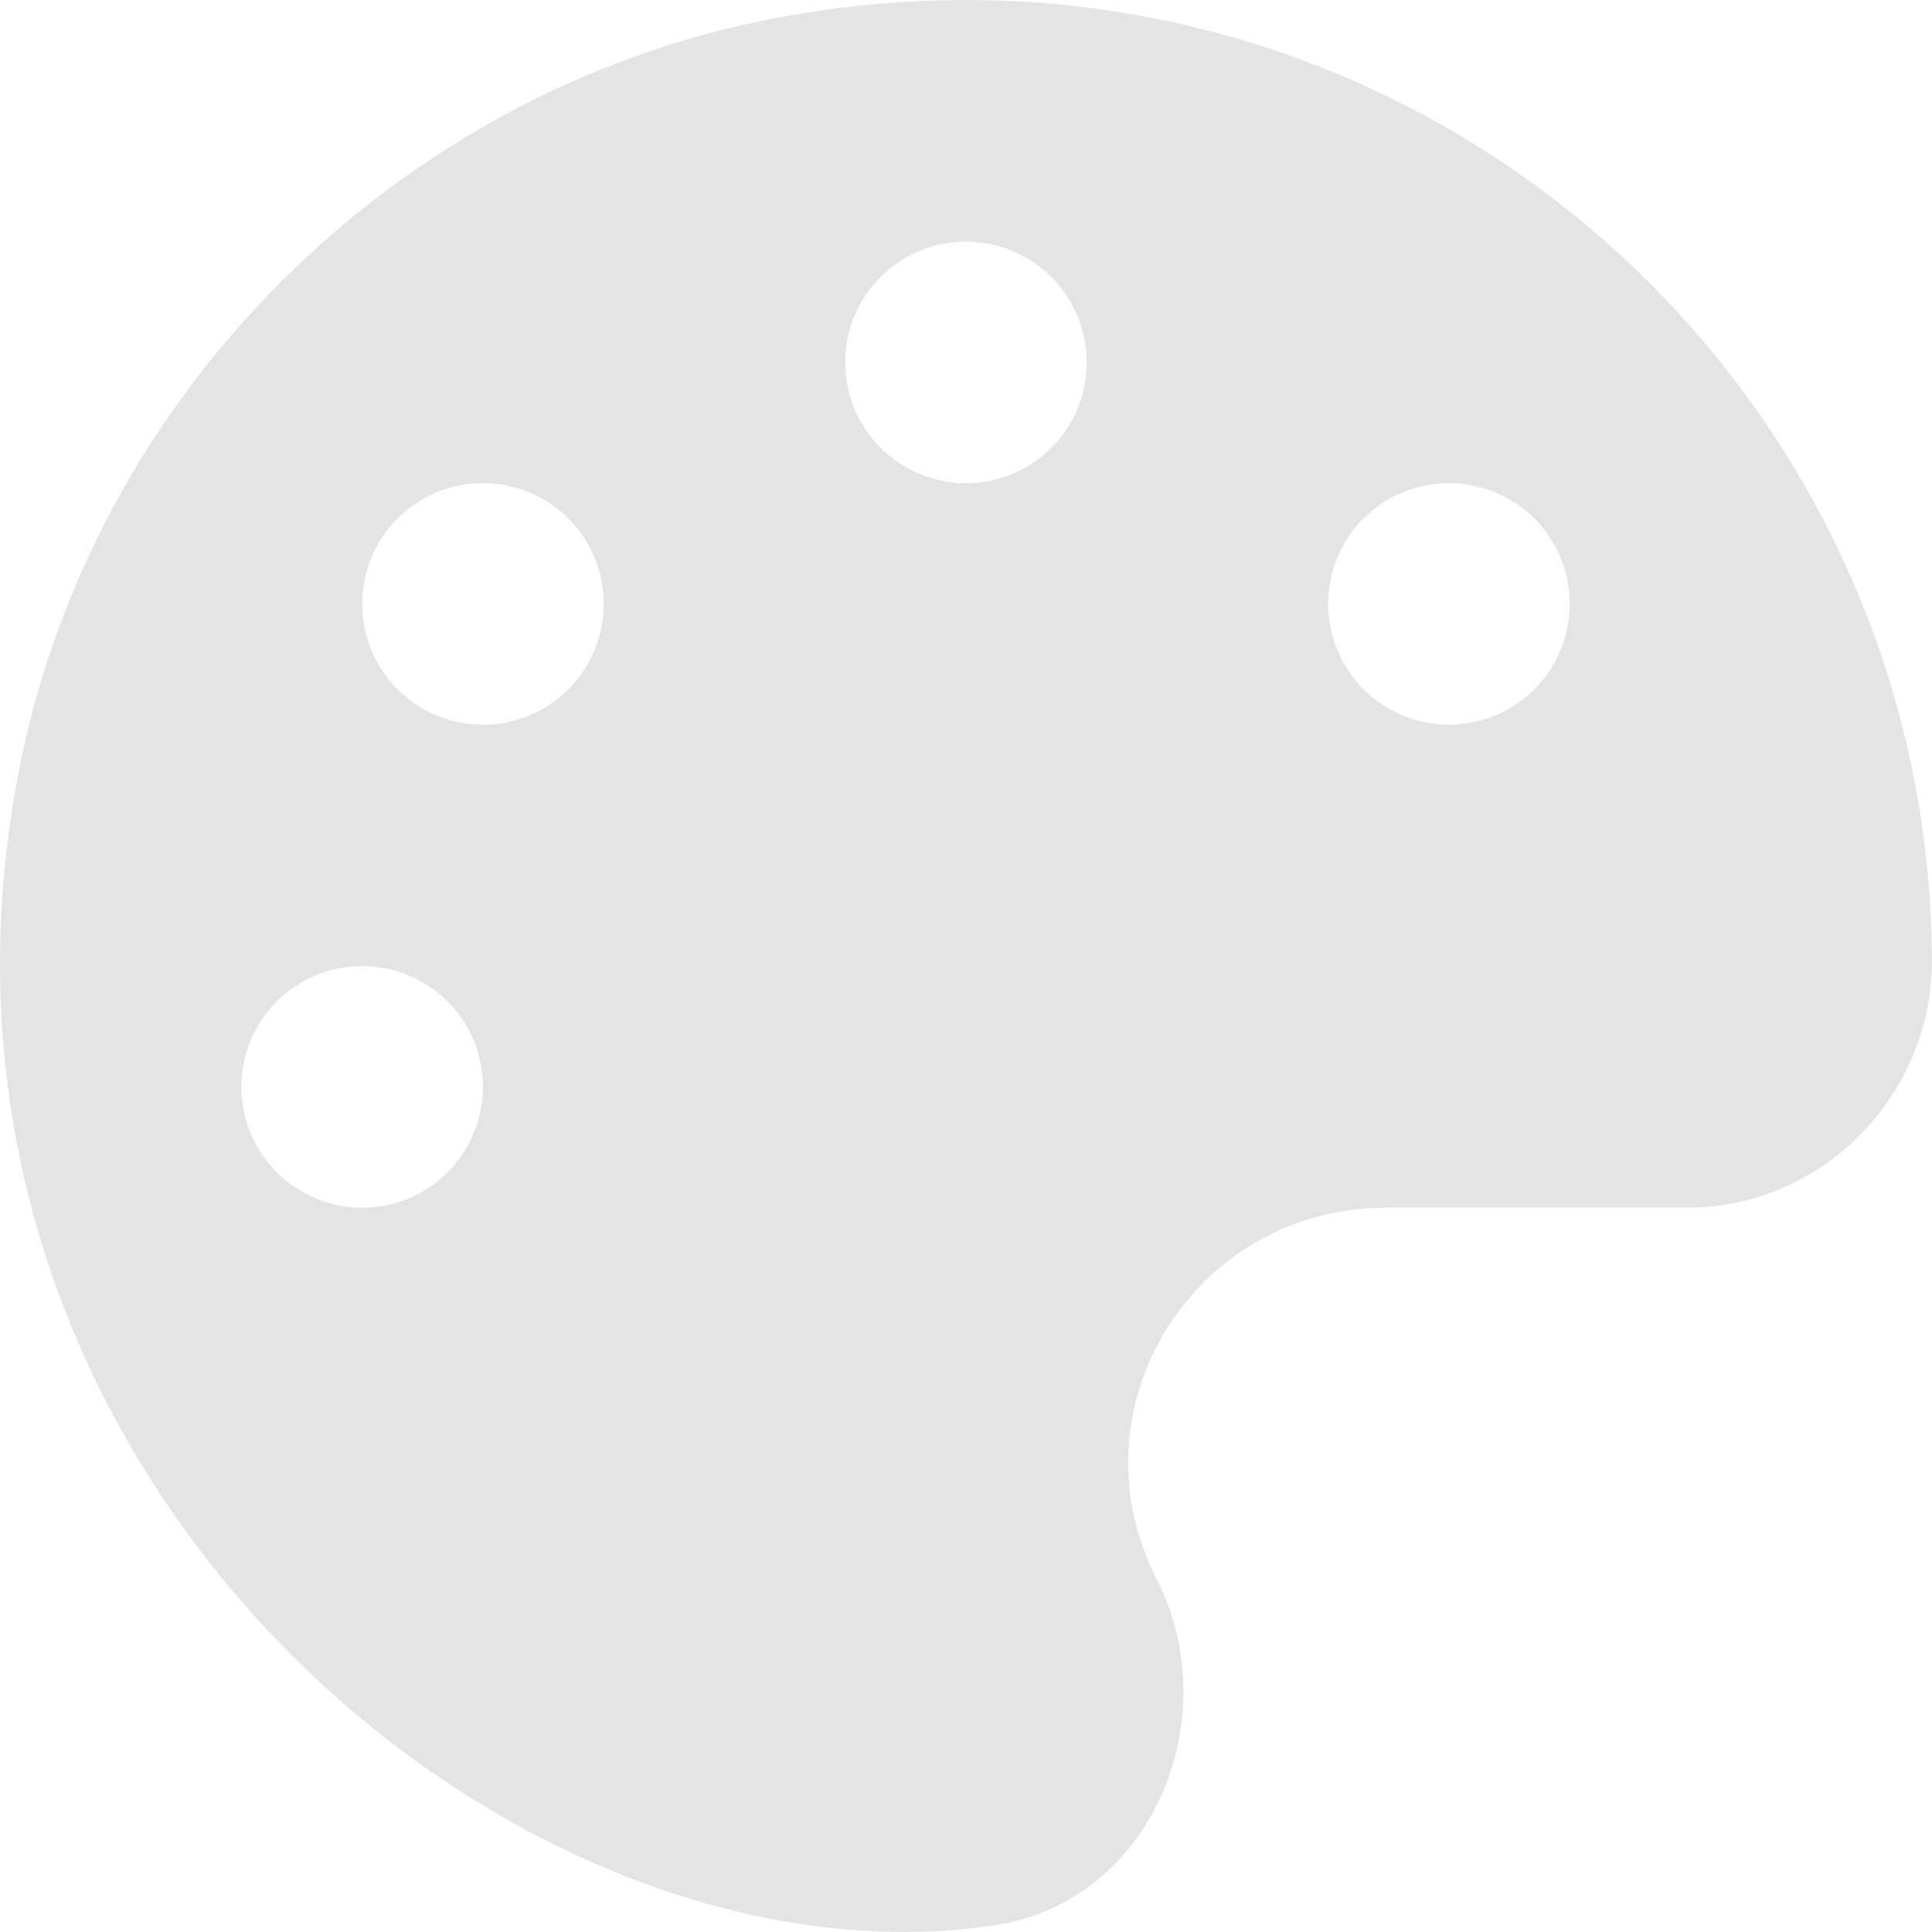 <svg width="25" height="25" viewBox="0 0 25 25" fill="none" xmlns="http://www.w3.org/2000/svg">
<path d="M9.975 0.246C5.121 1.193 1.21 5.094 0.253 9.933C-1.553 19.064 6.684 25.871 12.89 24.909C14.902 24.596 15.888 22.243 14.965 20.431C13.837 18.215 15.449 15.627 17.939 15.627H21.831C23.578 15.627 24.994 14.181 24.999 12.438C24.975 4.743 17.973 -1.312 9.975 0.246ZM4.687 15.627C3.823 15.627 3.124 14.928 3.124 14.064C3.124 13.2 3.823 12.502 4.687 12.502C5.551 12.502 6.249 13.2 6.249 14.064C6.249 14.928 5.551 15.627 4.687 15.627ZM6.249 9.377C5.385 9.377 4.687 8.678 4.687 7.814C4.687 6.95 5.385 6.252 6.249 6.252C7.114 6.252 7.812 6.95 7.812 7.814C7.812 8.678 7.114 9.377 6.249 9.377ZM12.499 6.252C11.635 6.252 10.937 5.553 10.937 4.689C10.937 3.825 11.635 3.127 12.499 3.127C13.364 3.127 14.062 3.825 14.062 4.689C14.062 5.553 13.364 6.252 12.499 6.252ZM18.749 9.377C17.885 9.377 17.187 8.678 17.187 7.814C17.187 6.95 17.885 6.252 18.749 6.252C19.614 6.252 20.312 6.95 20.312 7.814C20.312 8.678 19.614 9.377 18.749 9.377Z" fill="#E4E4E4"/>
</svg>
